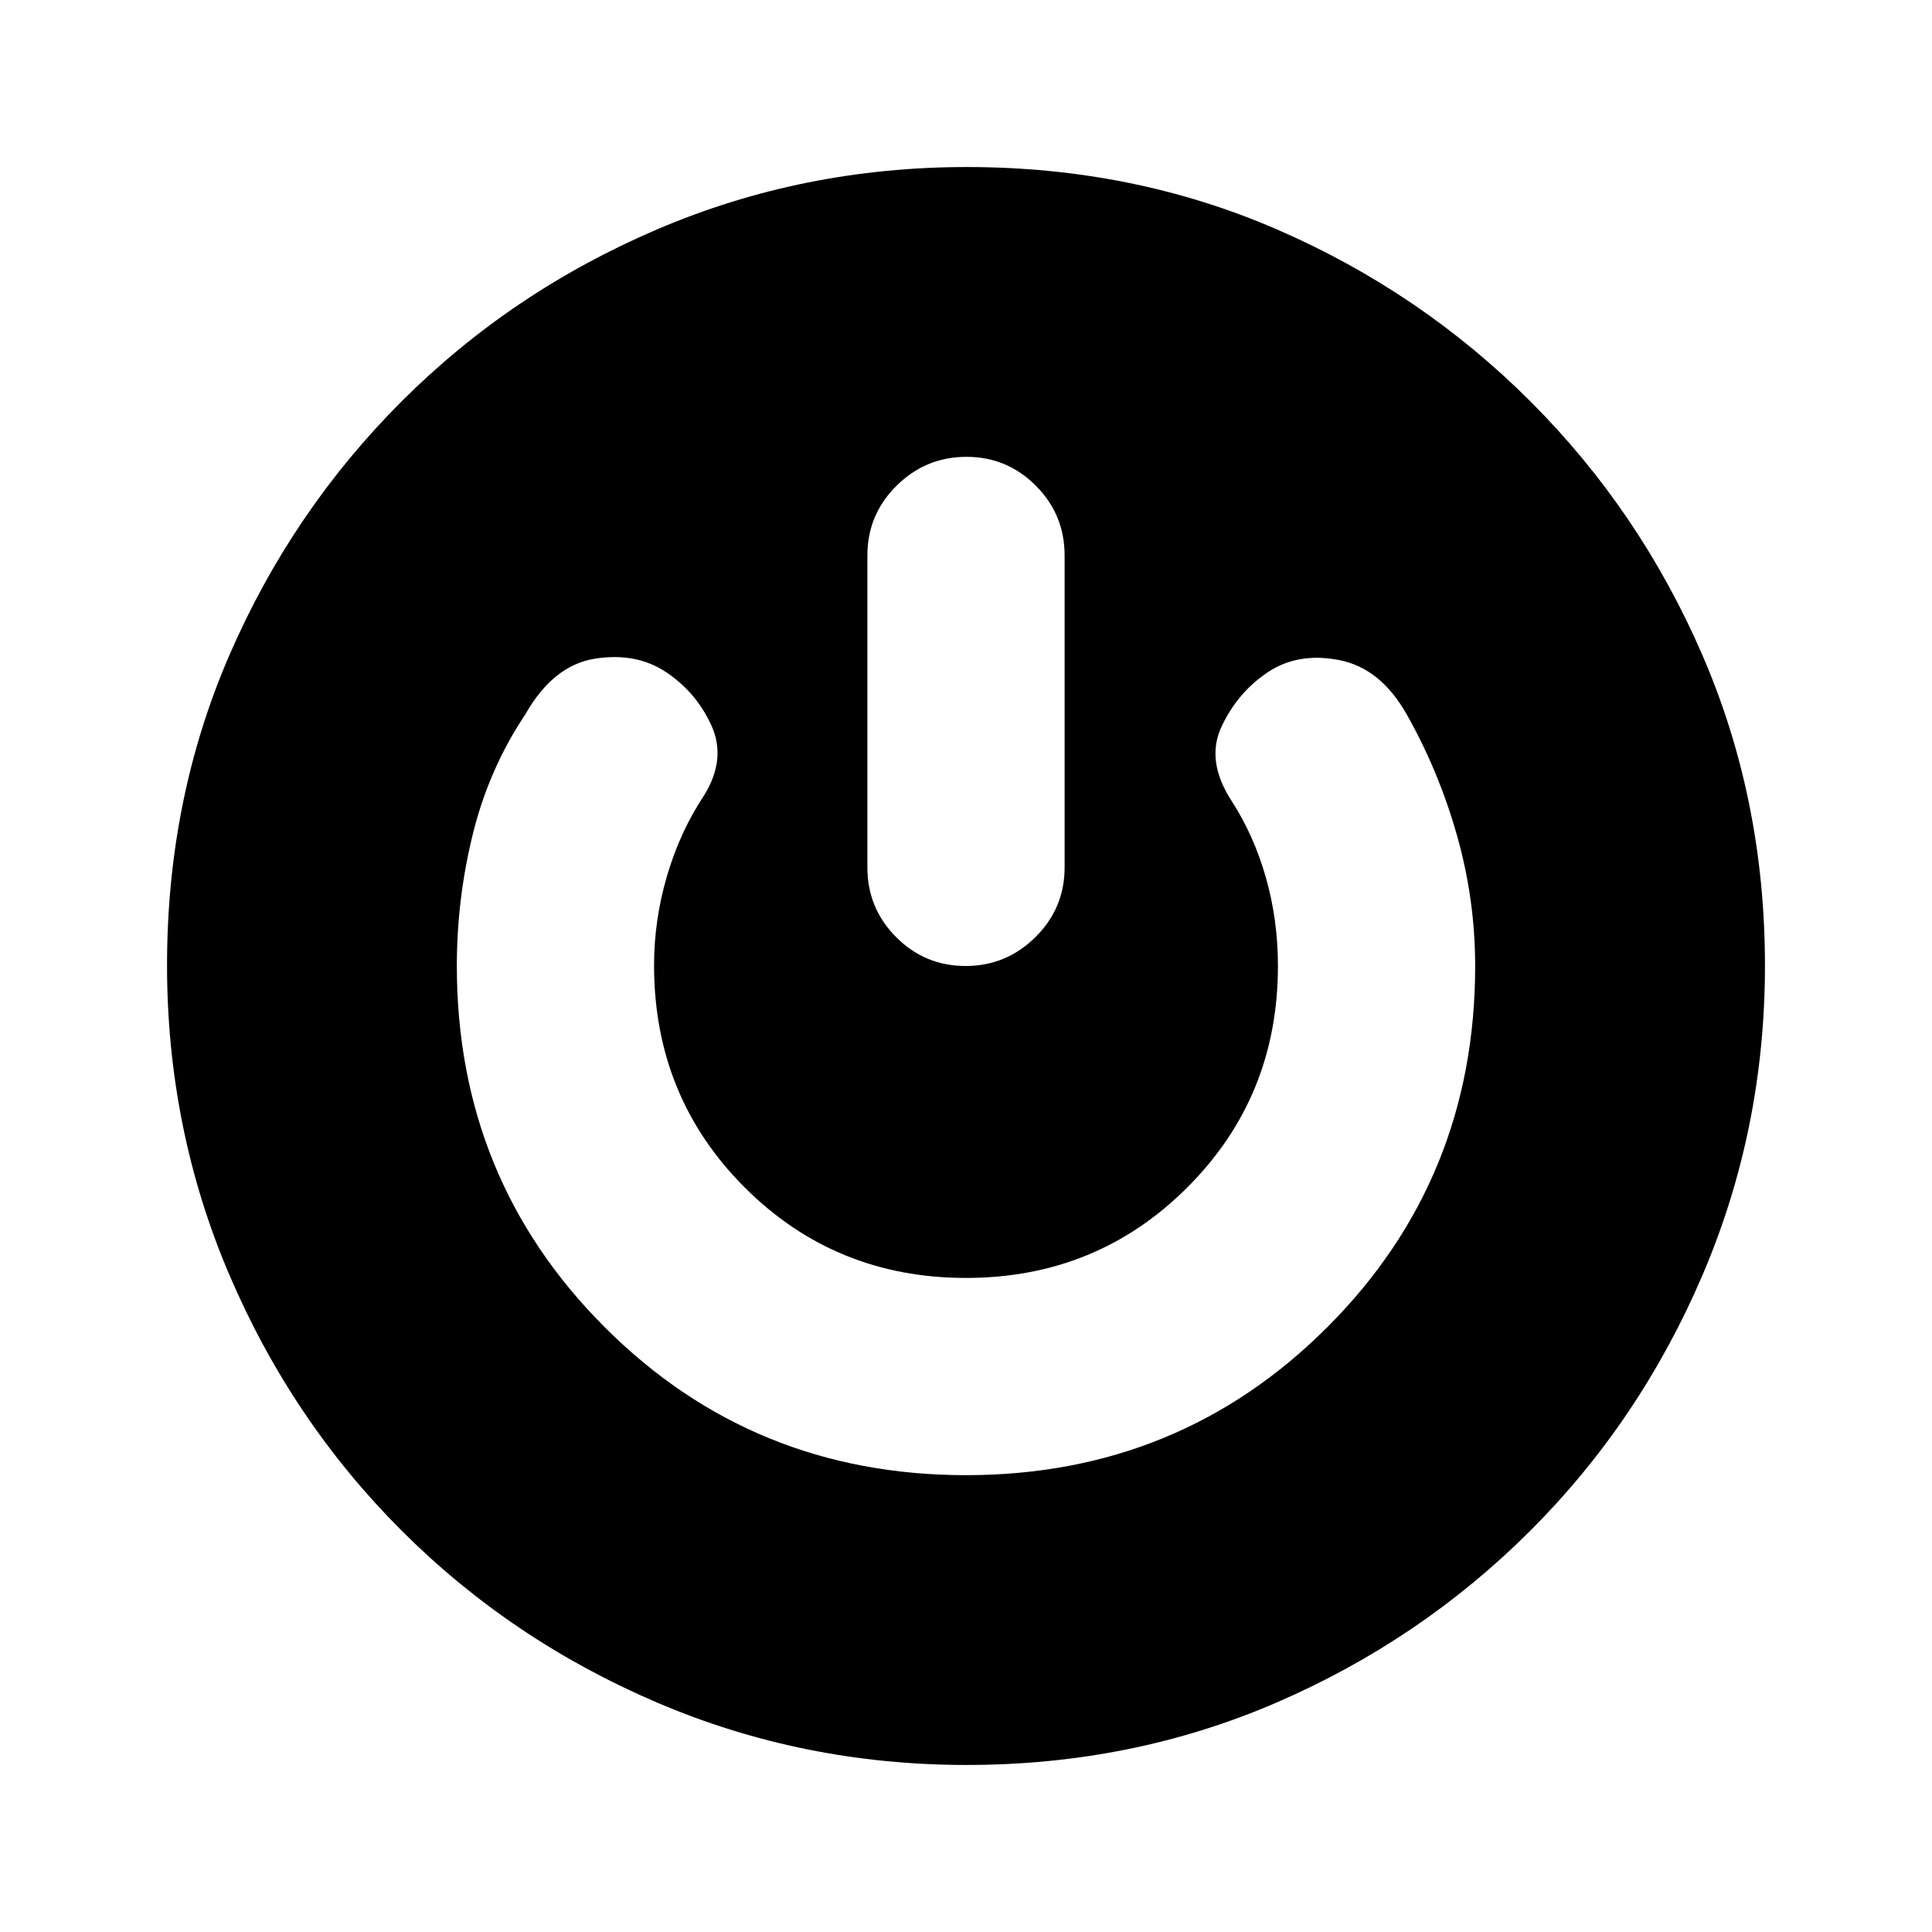 <svg xmlns="http://www.w3.org/2000/svg" height="20" viewBox="0 -960 960 960" width="20"><path d="M480.28-83Q399-83 326.5-114t-127-85.5Q145-254 114-326.46t-31-154Q83-563 114-634.5q31-71.5 85.5-126T326.46-846q72.46-31 154-31 82.54 0 154.04 31 71.5 31 126 85.5T846-634.28q31 71.73 31 154 0 81.28-31 153.78t-85.5 127Q706-145 634.28-114q-71.73 31-154 31ZM480-227q106 0 179.5-73.5T733-480q0-33-9.03-64.88Q714.94-576.77 699-605q-13-23-33.5-27t-35.5 6q-15 10-23 27t5 37q11 17 17 38t6 44q0 65-45 110t-110 45q-65 0-110-45t-45-110.35q0-22.65 6.5-44.65t18.5-40q11-18 3.5-34.5T331-626q-15-10-35.57-6.67Q274.87-629.35 261-605q-18.06 27.07-26.03 59.34Q227-513.39 227-480q0 106 73.5 179.5T480-227Zm.21-506q-20.21 0-34.71 14.35T431-684v155q0 20.3 14.29 34.65Q459.58-480 479.79-480t34.71-14.35Q529-508.7 529-529v-155q0-20.3-14.29-34.65Q500.42-733 480.21-733Z"/></svg>